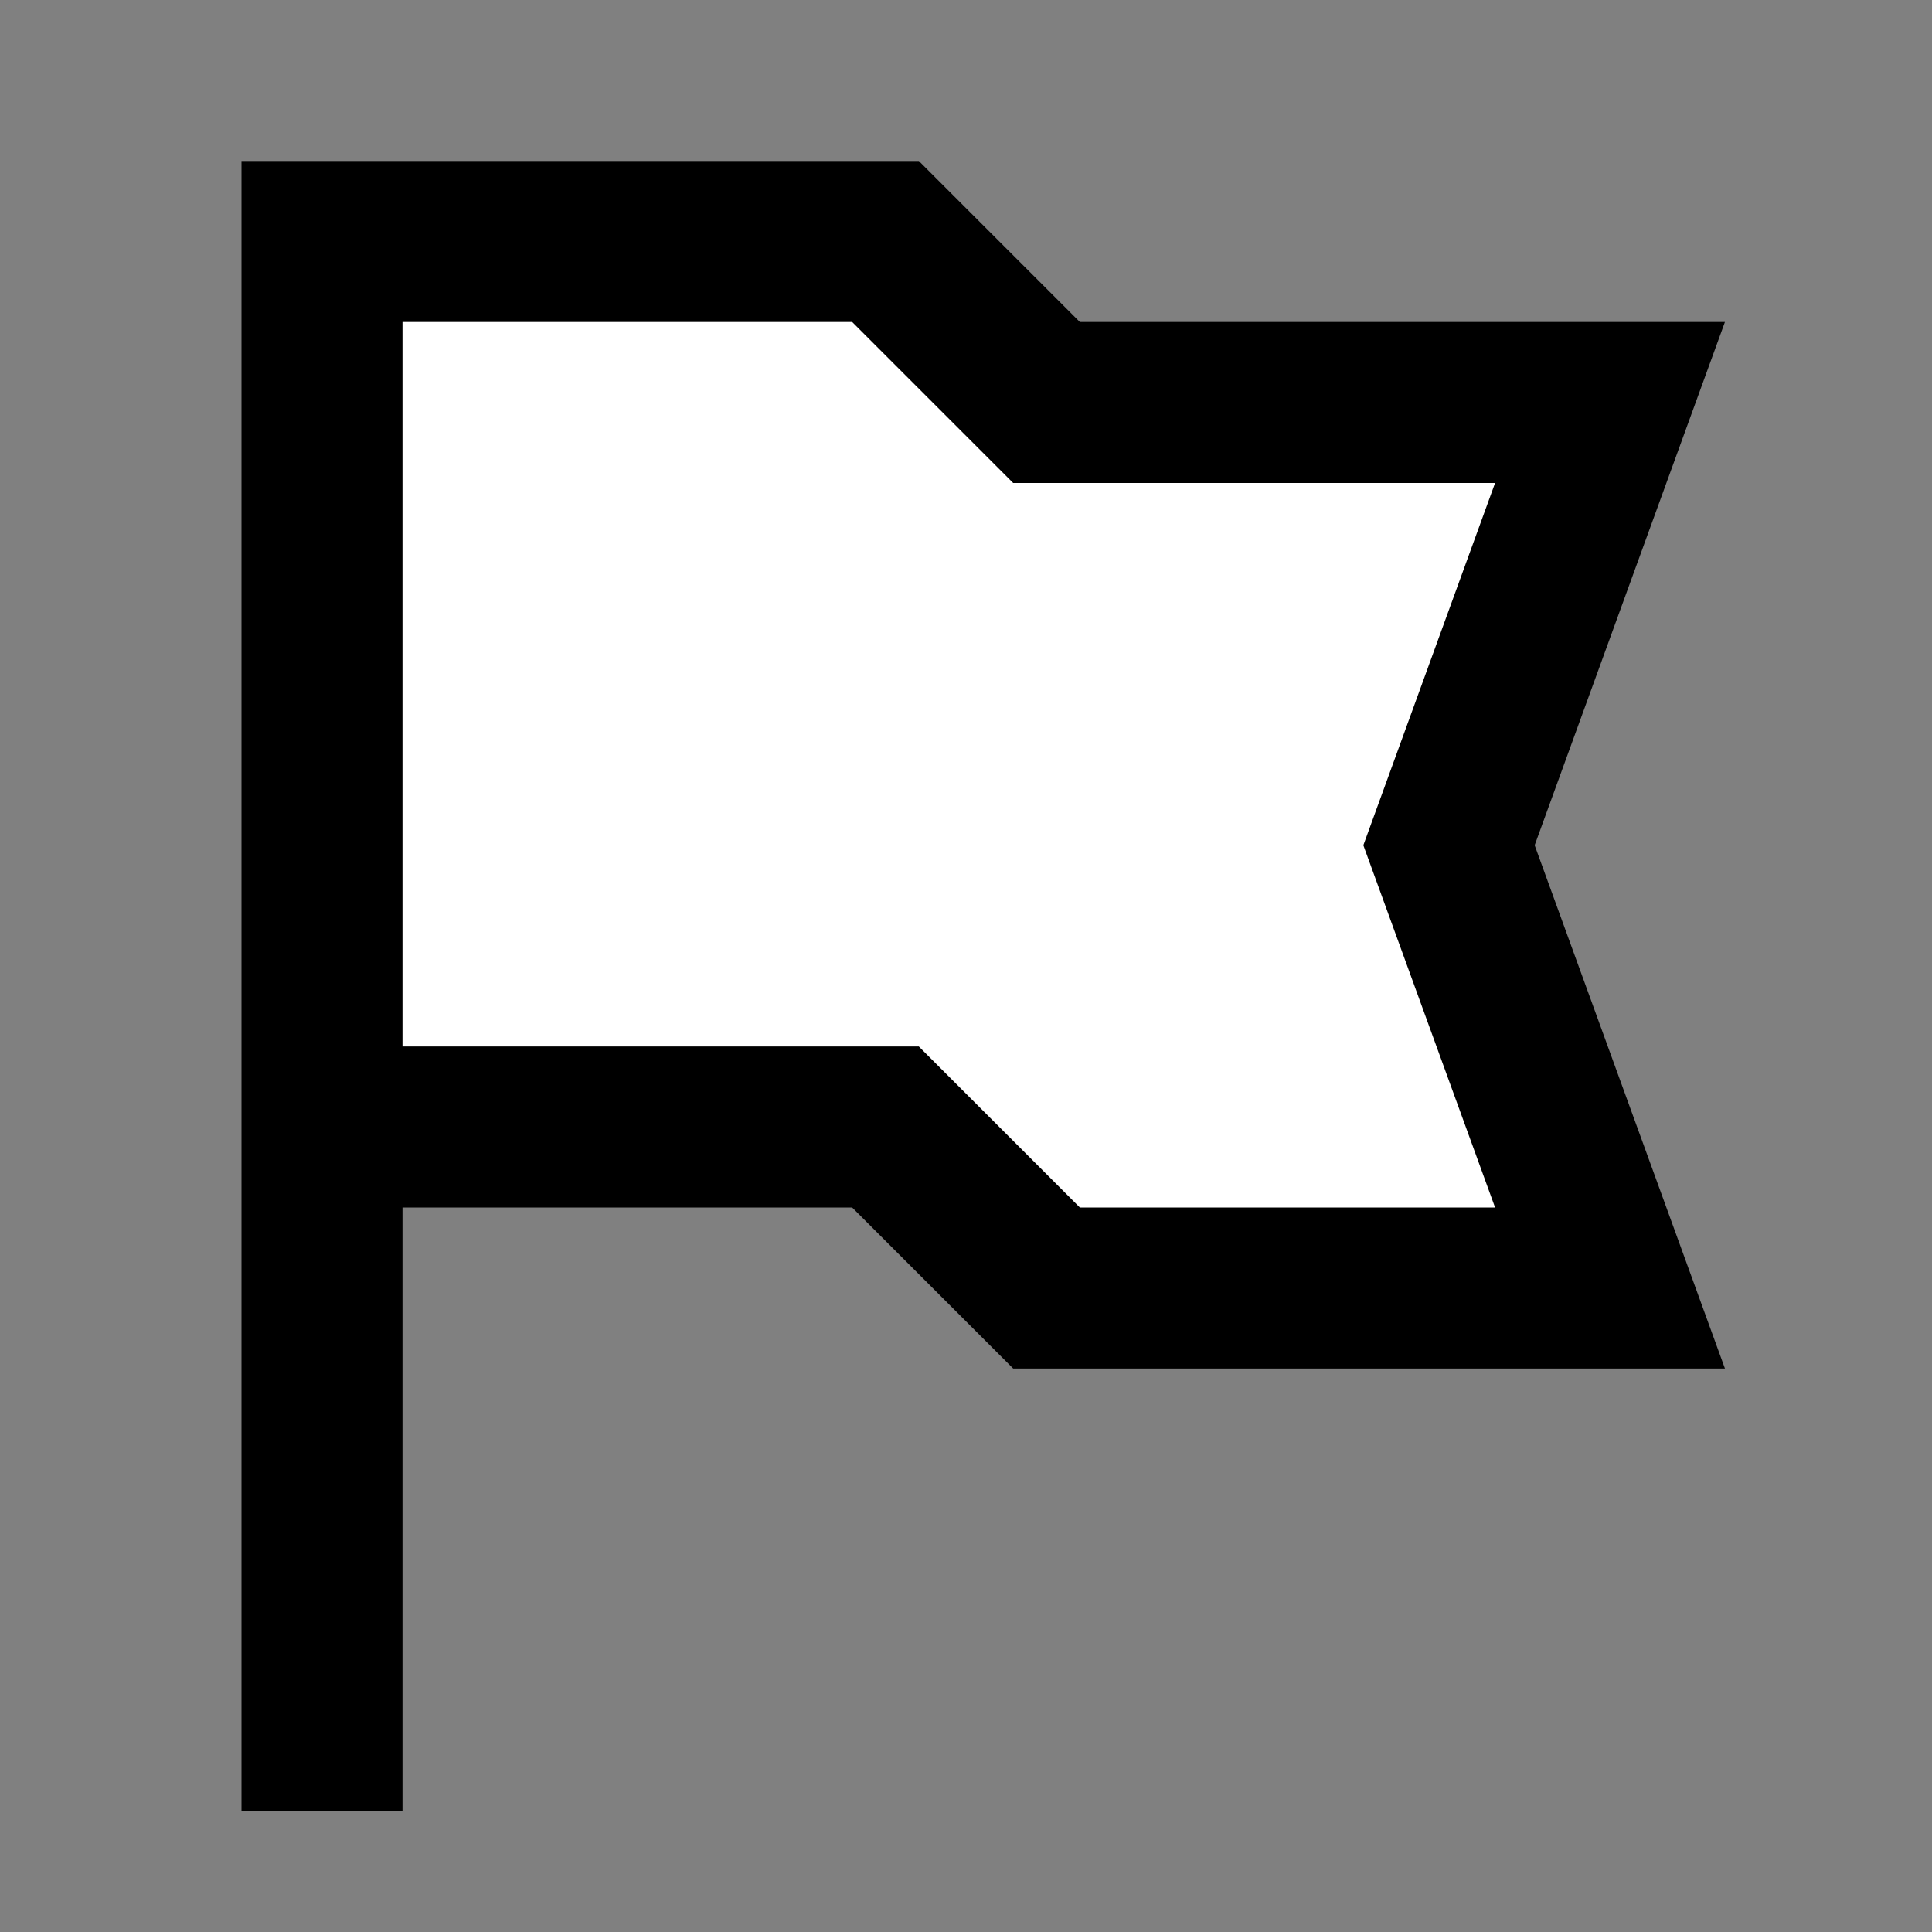 <svg width="24" height="24" viewBox="0 0 24 24" fill="none" xmlns="http://www.w3.org/2000/svg">
<rect x="0" y="0" width="24" height="24" fill="#808080" stroke="none"/>
<g id="flag">
<path id="fill1" d="M4 3H11L13 5H20L18 10.5L20 16H13L11 14H4V8.5V3Z" fill="white"/>
<path id="stroke1" d="M4 14H11L13 16H20L18 10.5L20 5H13L11 3H4V8.5V14ZM4 14V21.5" stroke="black" stroke-width="2" stroke-linecap="square"/>
</g>
</svg>
